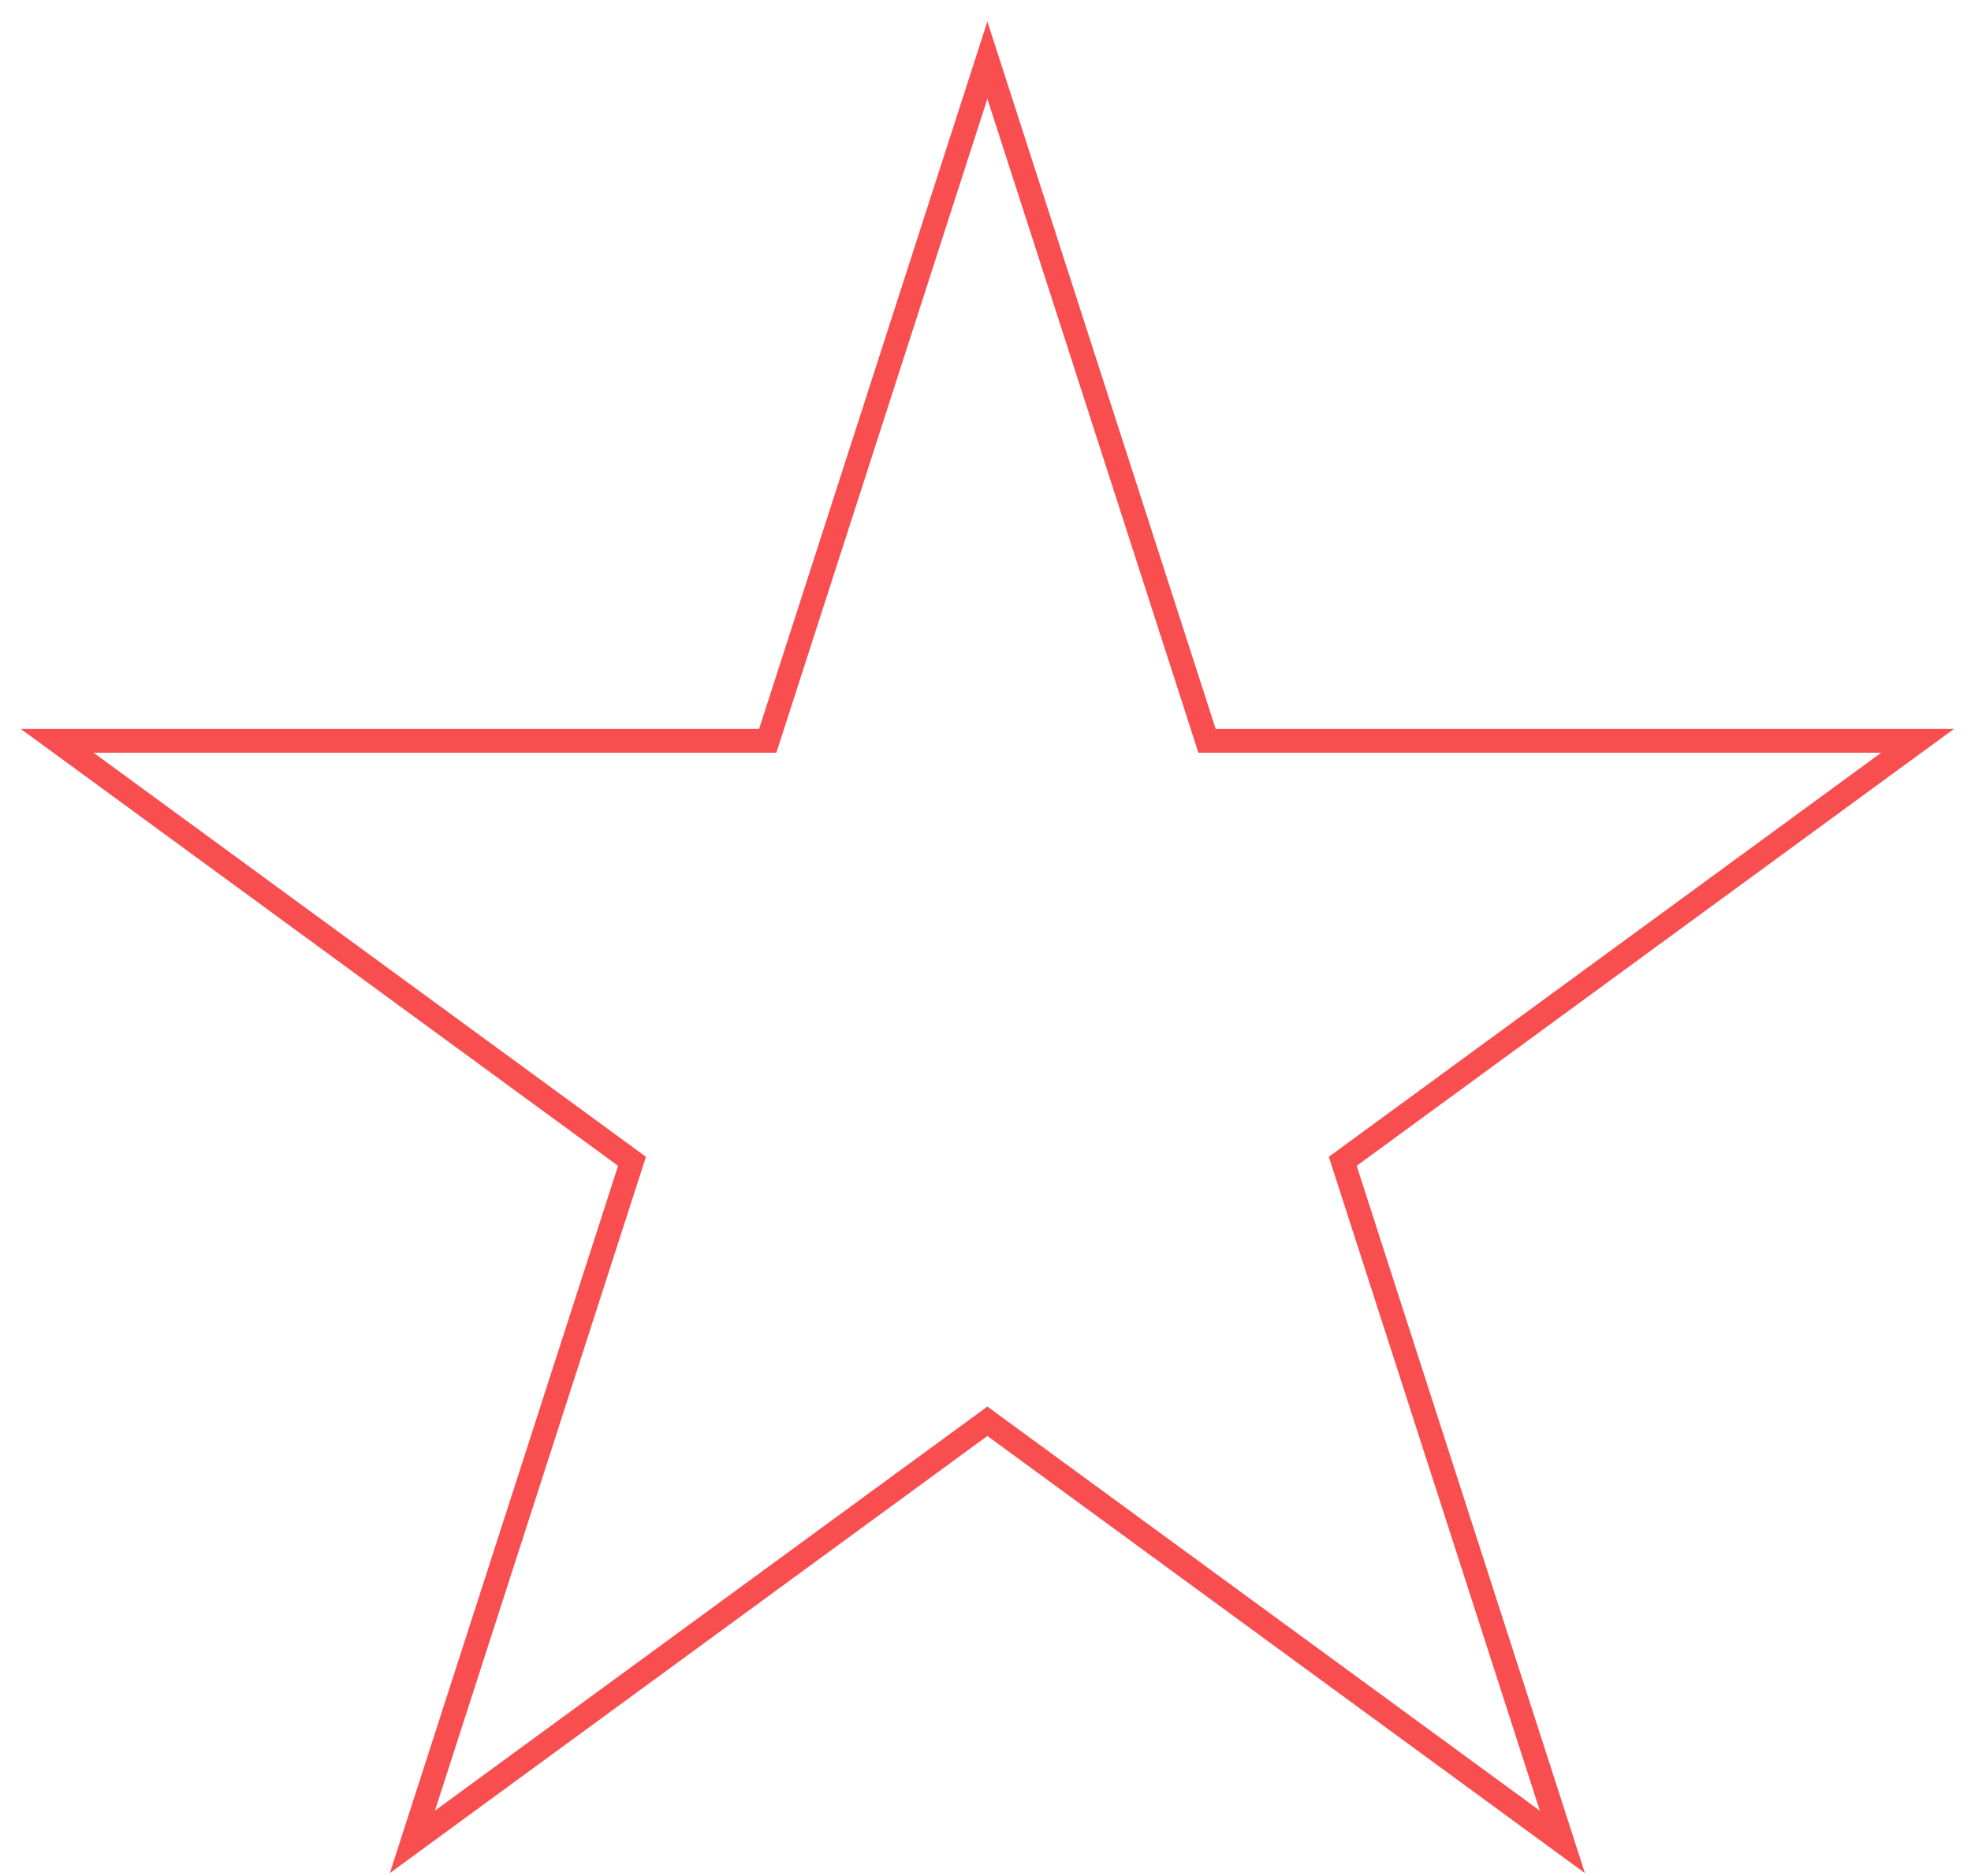 <svg width="83" height="79" viewBox="0 0 83 79" fill="none" xmlns="http://www.w3.org/2000/svg">
<path d="M42.055 4.008L41.579 2.533L41.103 4.008L32.329 31.203L3.937 31.203H2.407L3.642 32.106L26.614 48.914L17.839 76.111L17.366 77.579L18.61 76.668L41.579 59.863L64.547 76.668L65.792 77.579L65.319 76.111L56.544 48.914L79.516 32.106L80.751 31.203H79.221L50.829 31.203L42.055 4.008Z" stroke="#F84E4F"/>
</svg>
